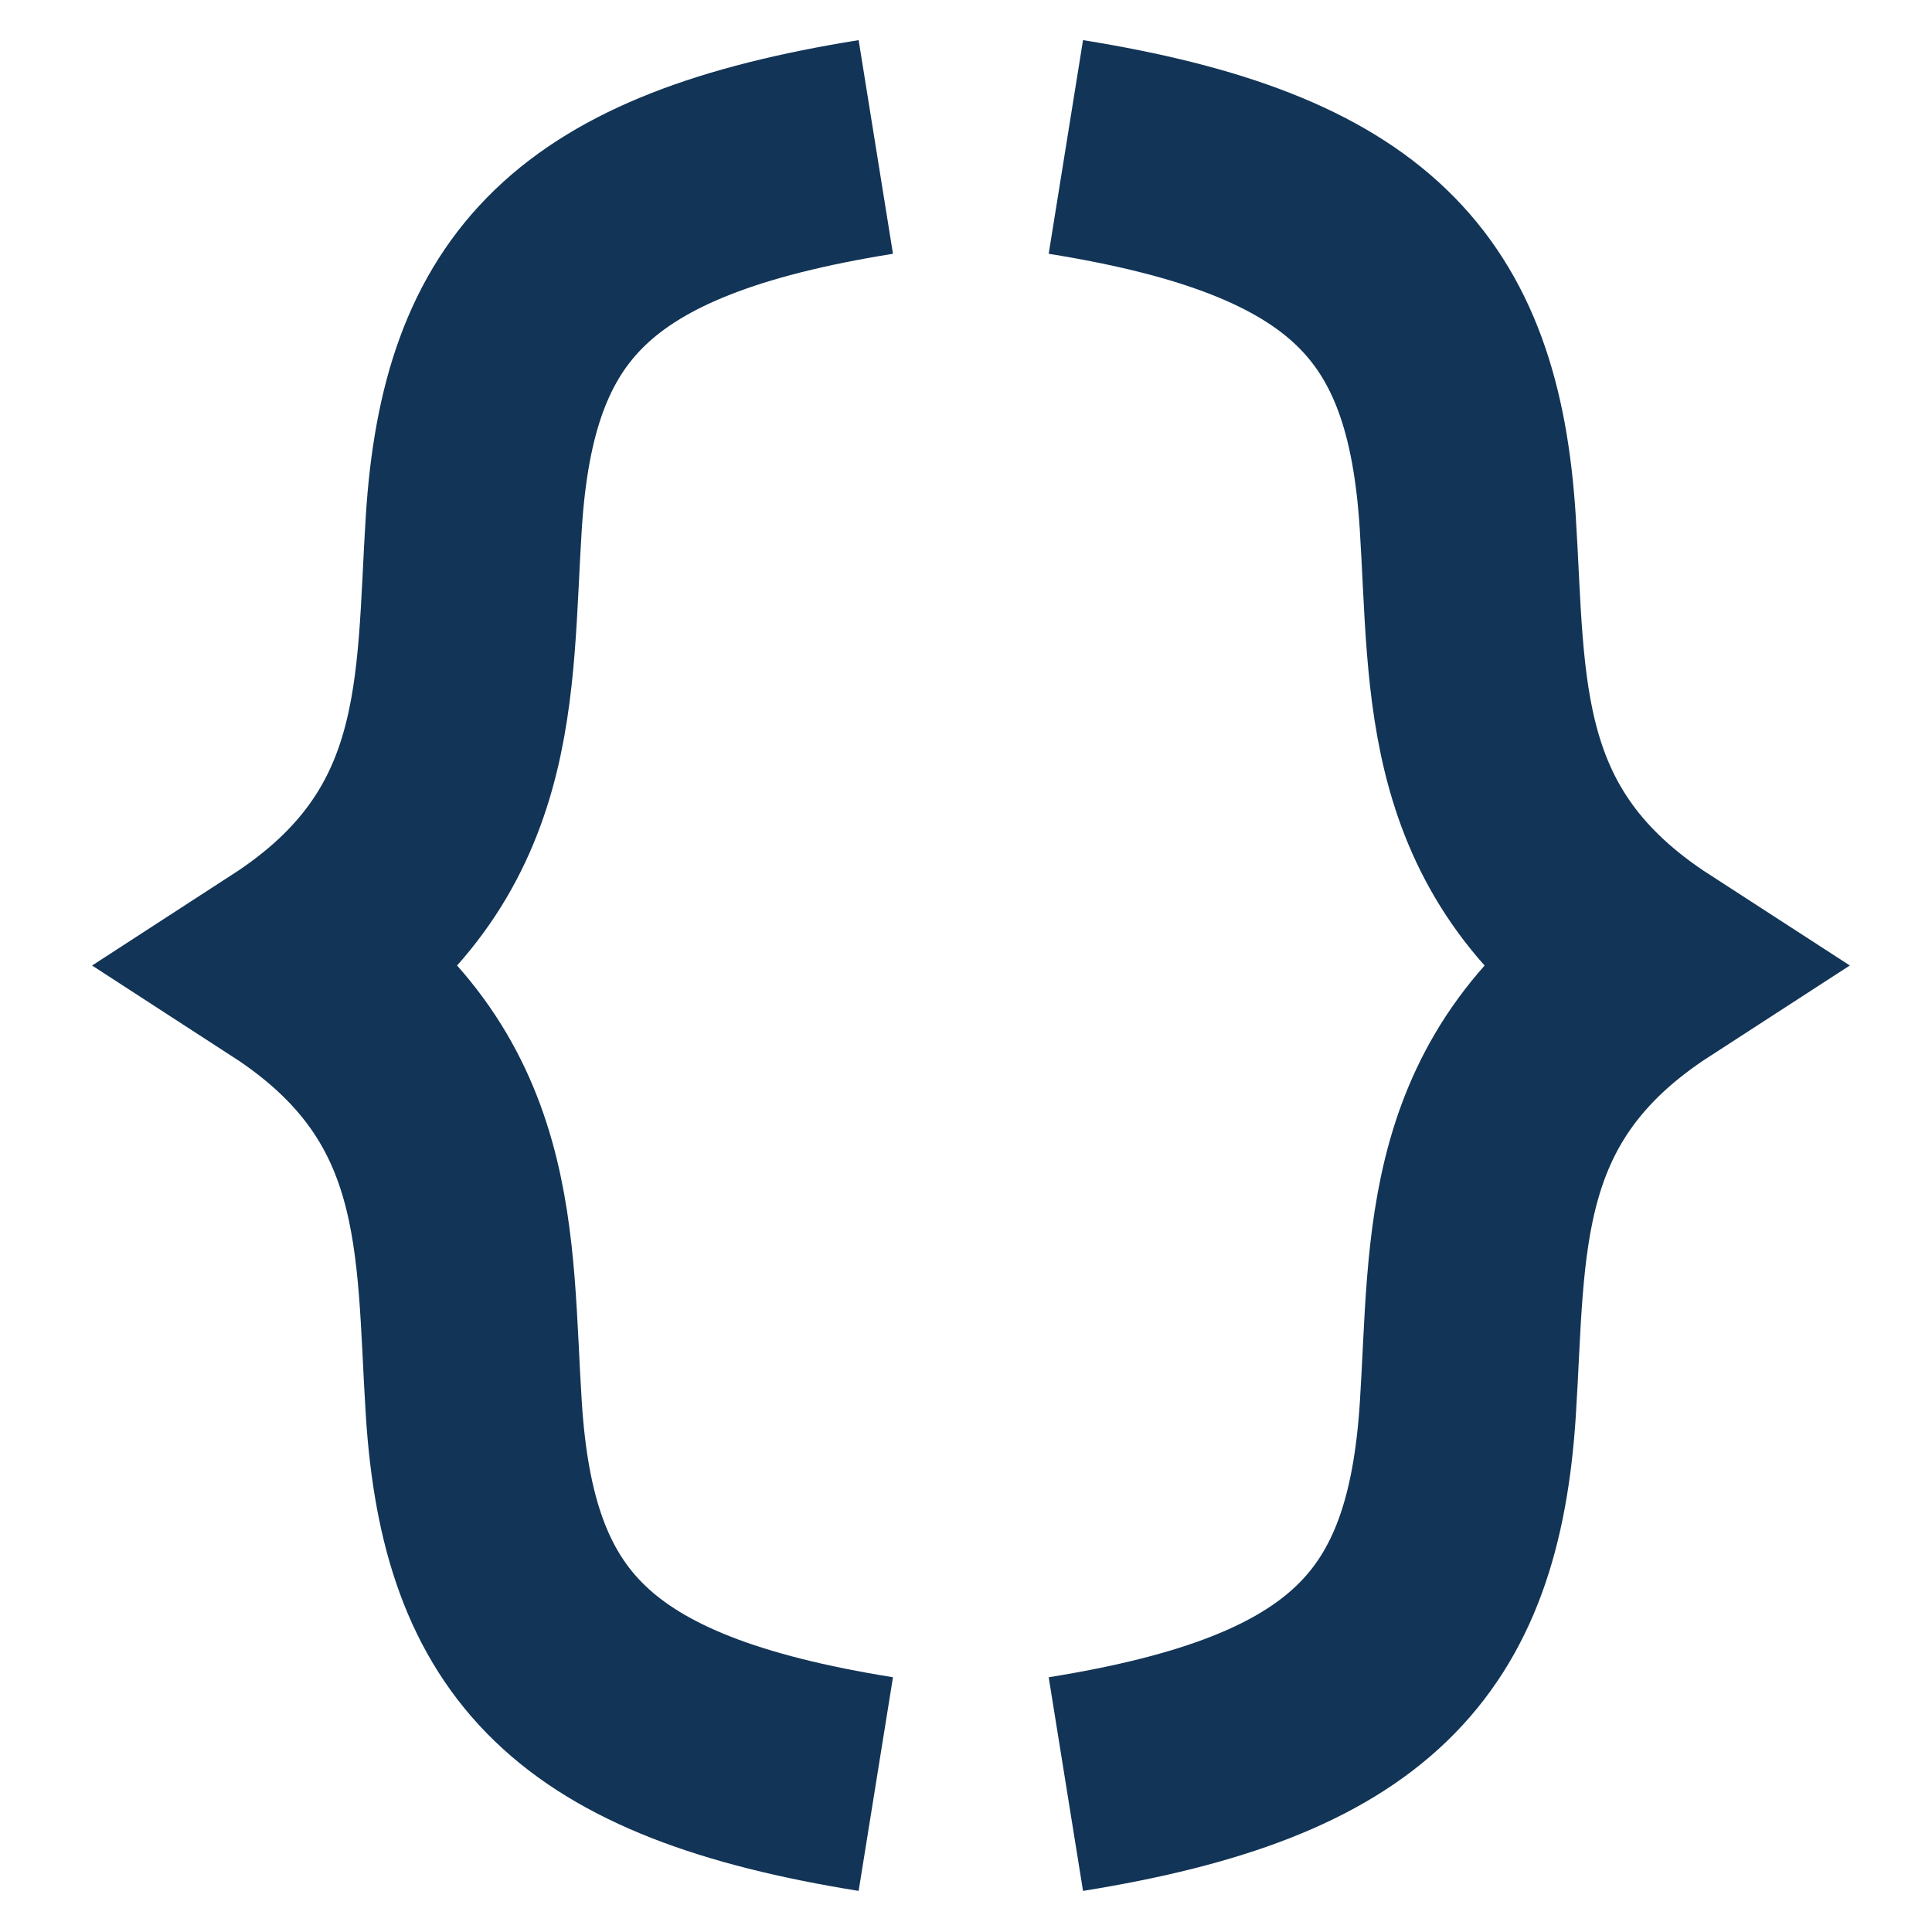 <?xml version="1.0" encoding="UTF-8" standalone="no"?>
<!-- Created with Inkscape (http://www.inkscape.org/) -->

<svg
   xmlns:dc="http://purl.org/dc/elements/1.1/"
   xmlns:cc="http://creativecommons.org/ns#"
   xmlns:rdf="http://www.w3.org/1999/02/22-rdf-syntax-ns#"
   xmlns:svg="http://www.w3.org/2000/svg"
   xmlns="http://www.w3.org/2000/svg"
   xmlns:sodipodi="http://sodipodi.sourceforge.net/DTD/sodipodi-0.dtd"
   xmlns:inkscape="http://www.inkscape.org/namespaces/inkscape"
   width="16"
   height="16"
   viewBox="0 0 16 16"
   id="svg2"
   version="1.1"
   inkscape:version="0.91 r13725"
   sodipodi:docname="NavigationItemCurleyBraces.svg">
  <sodipodi:namedview
     pagecolor="#ffffff"
     bordercolor="#666666"
     borderopacity="1"
     objecttolerance="10"
     gridtolerance="10"
     guidetolerance="10"
     inkscape:pageopacity="0"
     inkscape:pageshadow="2"
     inkscape:window-width="1920"
     inkscape:window-height="1031"
     id="namedview8"
     showgrid="true"
     inkscape:zoom="53.3125"
     inkscape:cx="8"
     inkscape:cy="8.0943121"
     inkscape:window-x="0"
     inkscape:window-y="25"
     inkscape:window-maximized="1"
     inkscape:current-layer="svg2"
     showguides="false"
     inkscape:snap-to-guides="false">
    <inkscape:grid
       type="xygrid"
       id="grid4137" />
  </sodipodi:namedview>
  <defs
     id="defs4" />
  <path
     style="fill:none;fill-rule:evenodd;stroke:#123456;stroke-width:1.792;stroke-linecap:butt;stroke-linejoin:miter;stroke-miterlimit:4;stroke-dasharray:none;stroke-opacity:1"
     d="m 8.827,14.775 c 2.433,-0.391 3.209,-1.236 3.329,-3.106 0.088,-1.374 -0.018,-2.68 1.515,-3.673 C 12.137,7.003 12.243,5.697 12.155,4.323 12.036,2.453 11.26,1.608 8.827,1.217"
     id="path4189-5-5"
     inkscape:connector-curvature="0"
     sodipodi:nodetypes="cscsc" />
  <path
     style="fill:none;fill-rule:evenodd;stroke:#123456;stroke-width:1.792;stroke-linecap:butt;stroke-linejoin:miter;stroke-miterlimit:4;stroke-dasharray:none;stroke-opacity:1"
     d="M 7.253,14.775 C 4.82,14.384 4.044,13.539 3.924,11.669 3.836,10.295 3.942,8.989 2.41,7.996 3.942,7.003 3.836,5.697 3.924,4.323 4.044,2.453 4.82,1.608 7.253,1.217"
     id="path4189-5-5-6"
     inkscape:connector-curvature="0"
     sodipodi:nodetypes="cscsc" />
</svg>
